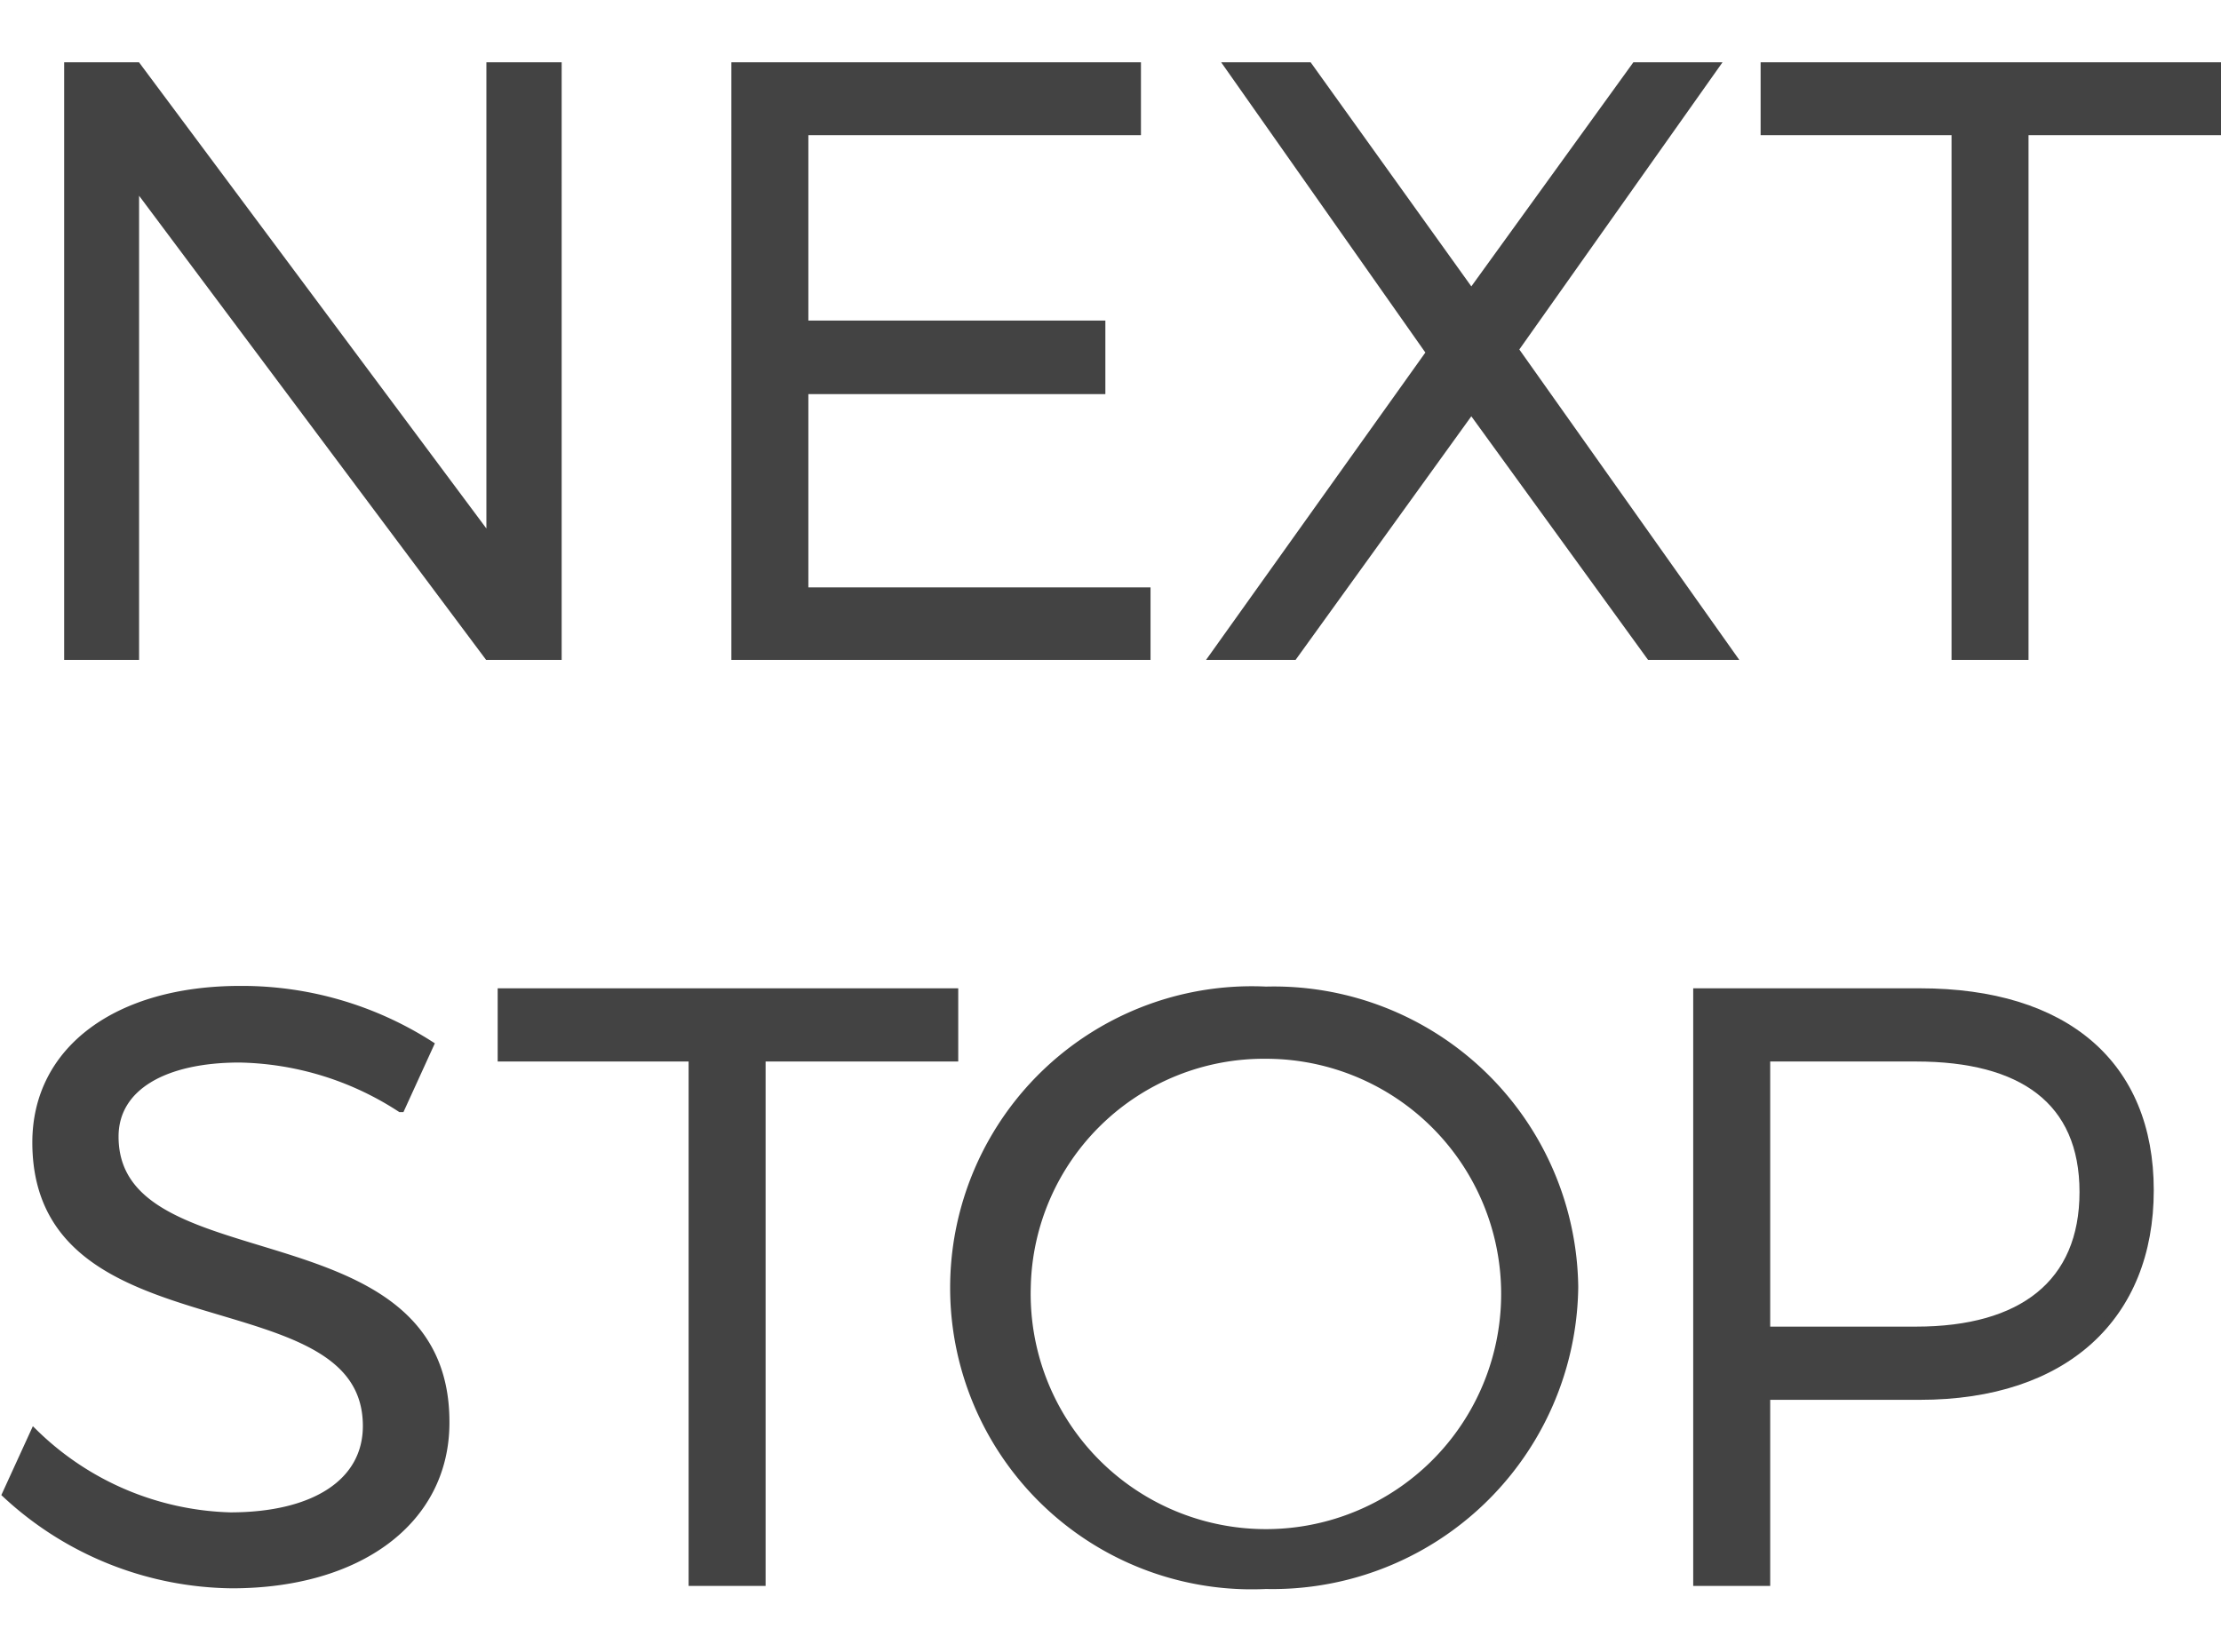 <svg id="Layer_1" data-name="Layer 1" xmlns="http://www.w3.org/2000/svg" viewBox="0 0 64.91 44.63" width="60" ><defs><style>.cls-1{fill:#434343;stroke:#434343;stroke-miterlimit:10;stroke-width:0.25px;}</style></defs><title>logo-nsv</title><path class="cls-1" d="M16.27,19.34,5.94,5.52V19.34H4V2.12H6L16.34,16V2.12h1.95V19.34Z" transform="translate(-2 -2)"/><path class="cls-1" d="M25.5,4V9.67h8.68v1.9H25.5v5.9h10v1.87h-12V2.12H35.22V4Z" transform="translate(-2 -2)"/><path class="cls-1" d="M52.59,19.34H50.23L45,12.13,39.8,19.34H37.49l6.32-8.86L37.93,2.12h2.31L45,8.76l4.8-6.64H52.1l-5.85,8.27Z" transform="translate(-2 -2)"/><path class="cls-1" d="M61.16,4V19.34h-2V4H53.58V2.12H66.79V4Z" transform="translate(-2 -2)"/><path class="cls-1" d="M14.55,30.72l-.84,1.84A8.92,8.92,0,0,0,9,31.11c-2.21,0-3.66.83-3.66,2.29,0,4.42,9.69,2.11,9.67,8.36,0,2.87-2.54,4.72-6.23,4.72a9.83,9.83,0,0,1-6.59-2.63L3,42.08a8.54,8.54,0,0,0,5.73,2.43c2.48,0,4-1,4-2.65,0-4.53-9.66-2.12-9.66-8.29,0-2.71,2.38-4.45,5.95-4.45A10.19,10.19,0,0,1,14.55,30.72Z" transform="translate(-2 -2)"/><path class="cls-1" d="M24.25,31.08V46.41h-2V31.08H16.67V29.19H29.88v1.89Z" transform="translate(-2 -2)"/><path class="cls-1" d="M48,37.8a8.81,8.81,0,0,1-9,8.7,8.69,8.69,0,1,1,0-17.36A8.77,8.77,0,0,1,48,37.8Zm-16,0A7,7,0,1,0,39,31,6.94,6.94,0,0,0,32,37.8Z" transform="translate(-2 -2)"/><path class="cls-1" d="M58.11,29.19c4.25,0,6.71,2.11,6.71,5.78s-2.46,6-6.71,6h-4.5v5.44h-2V29.19Zm-4.5,9.89H58c3.1,0,4.9-1.38,4.9-4.06s-1.8-3.94-4.9-3.94H53.61Z" transform="translate(-2 -2)"/></svg>